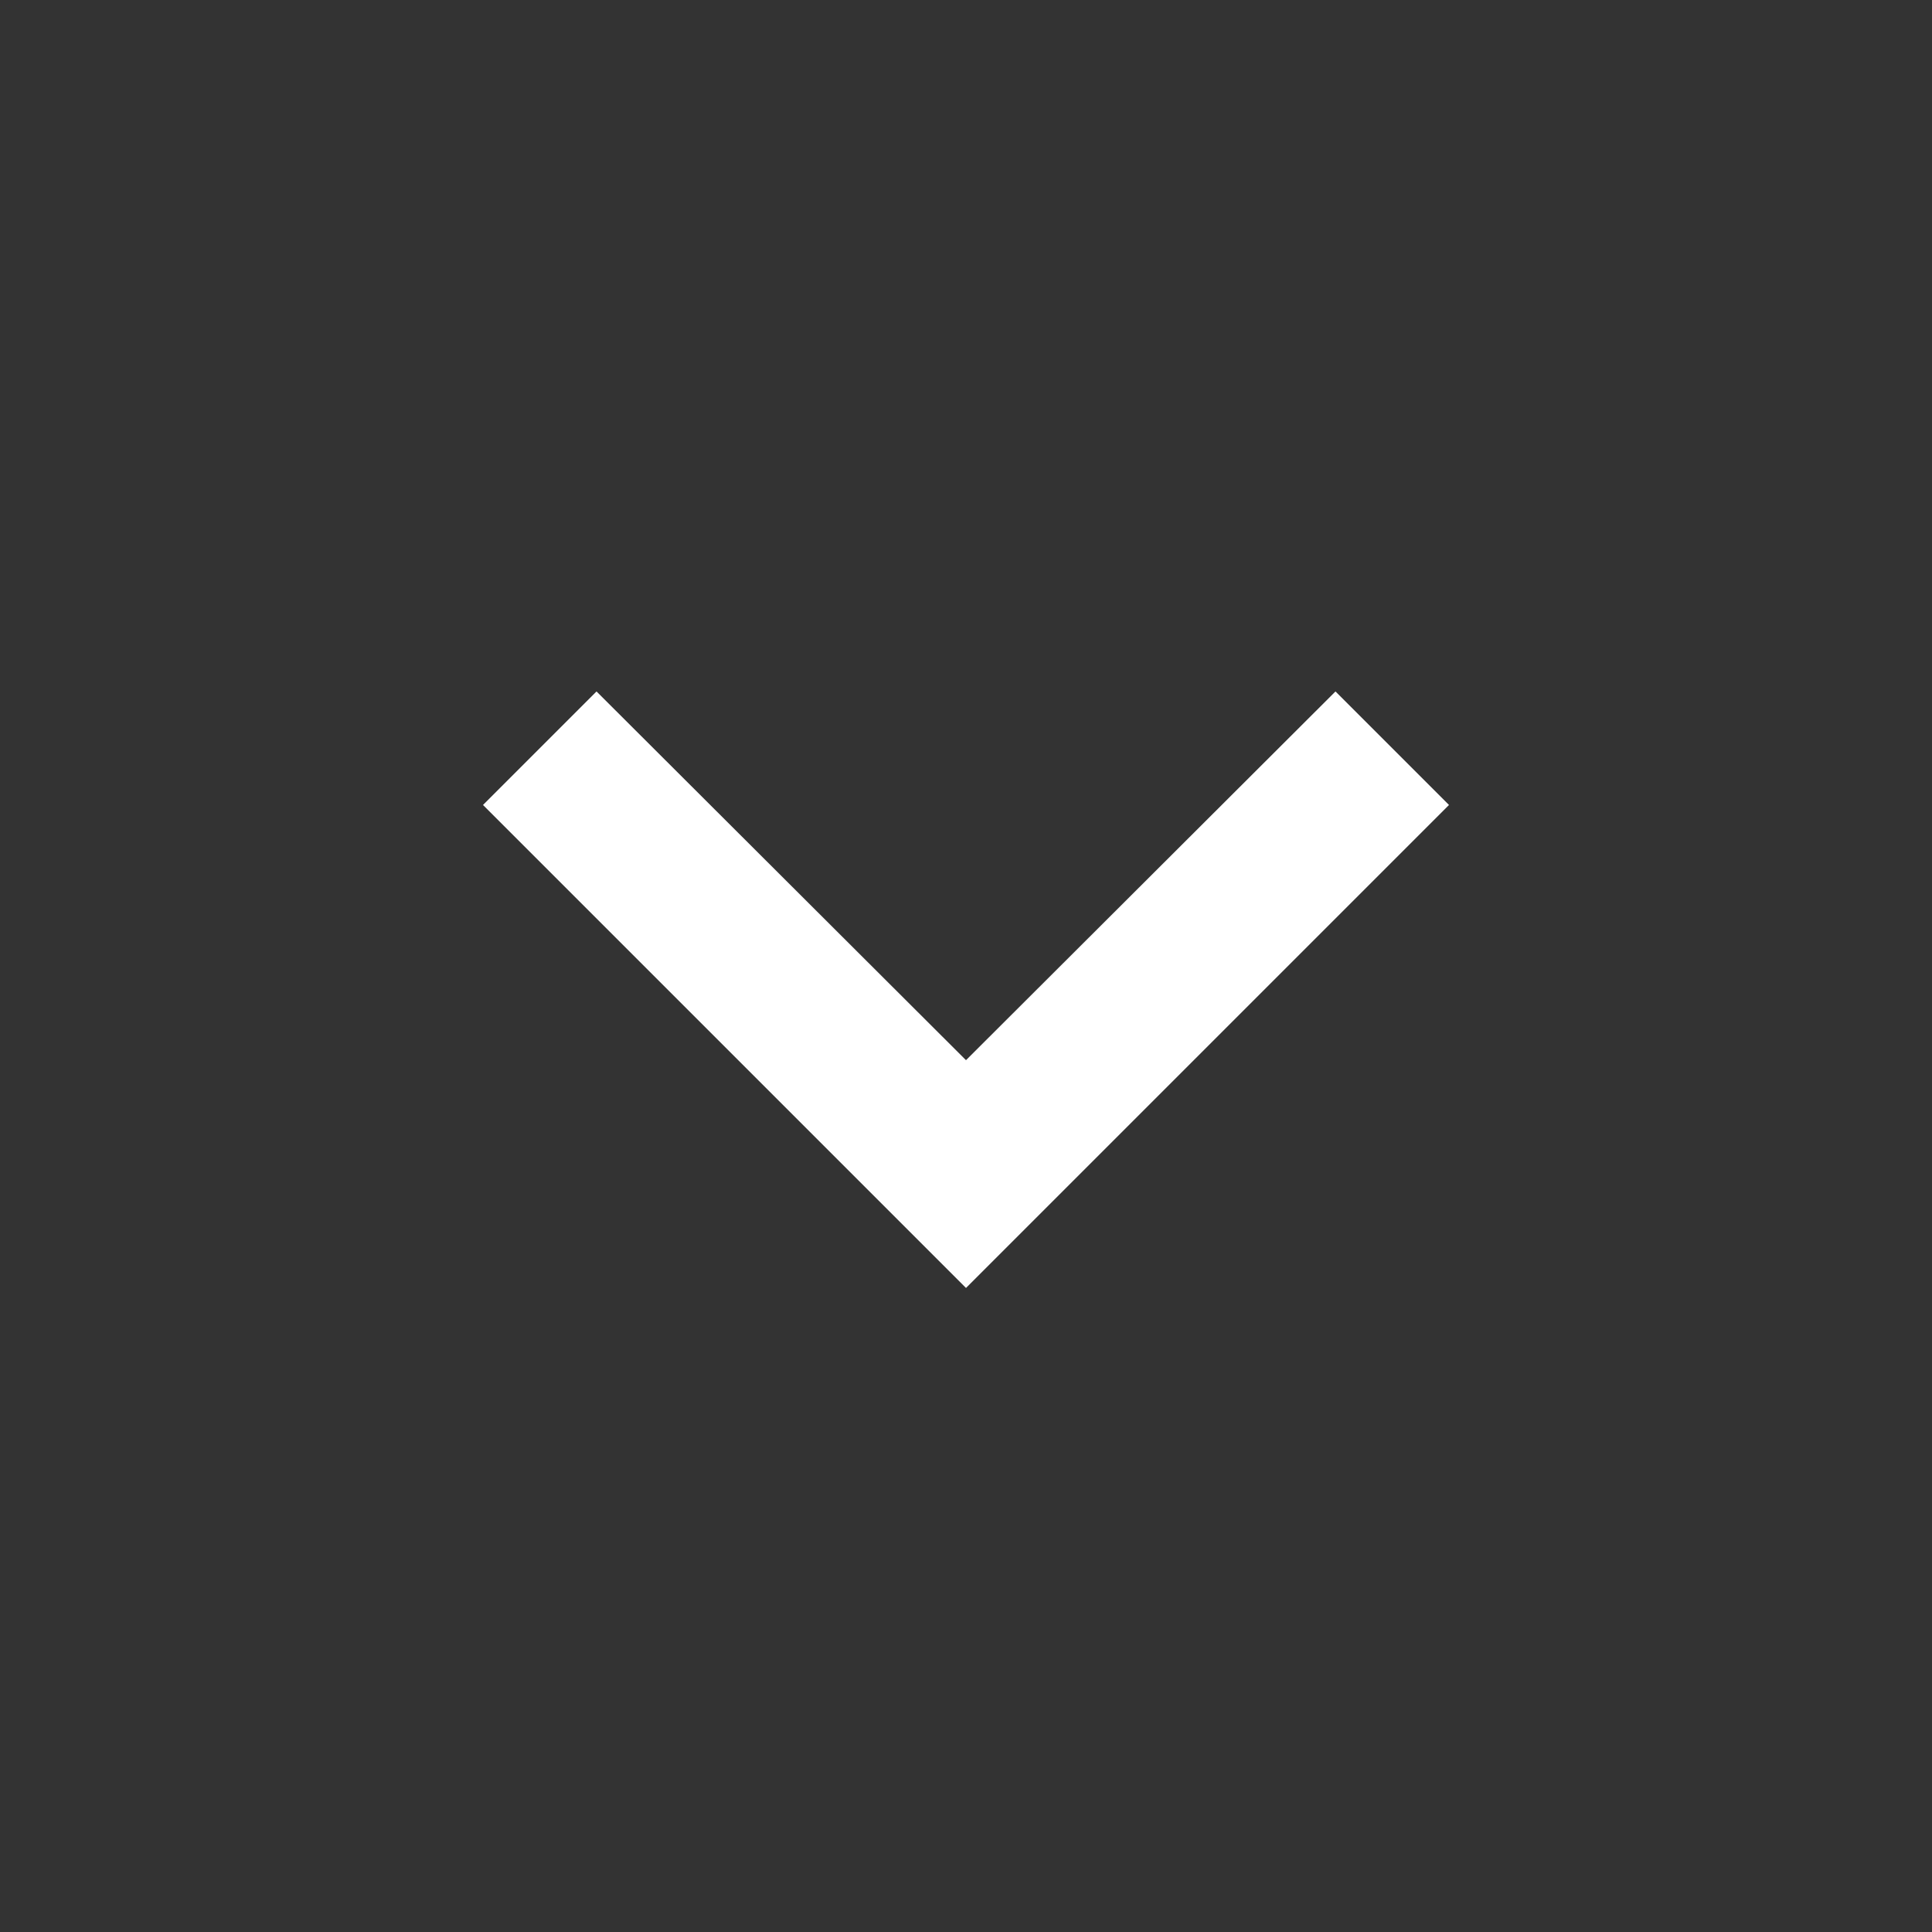 <svg width="28" height="28" viewBox="0 0 28 28" fill="none" xmlns="http://www.w3.org/2000/svg">
<rect x="0" y="0" width="28" height="28" fill="#333333" stroke="none"/>
<path d="M8.645 10.021L14 15.365L19.355 10.021L21 11.666L14 18.666L7 11.666L8.645 10.021Z" fill="white"/>
</svg>
